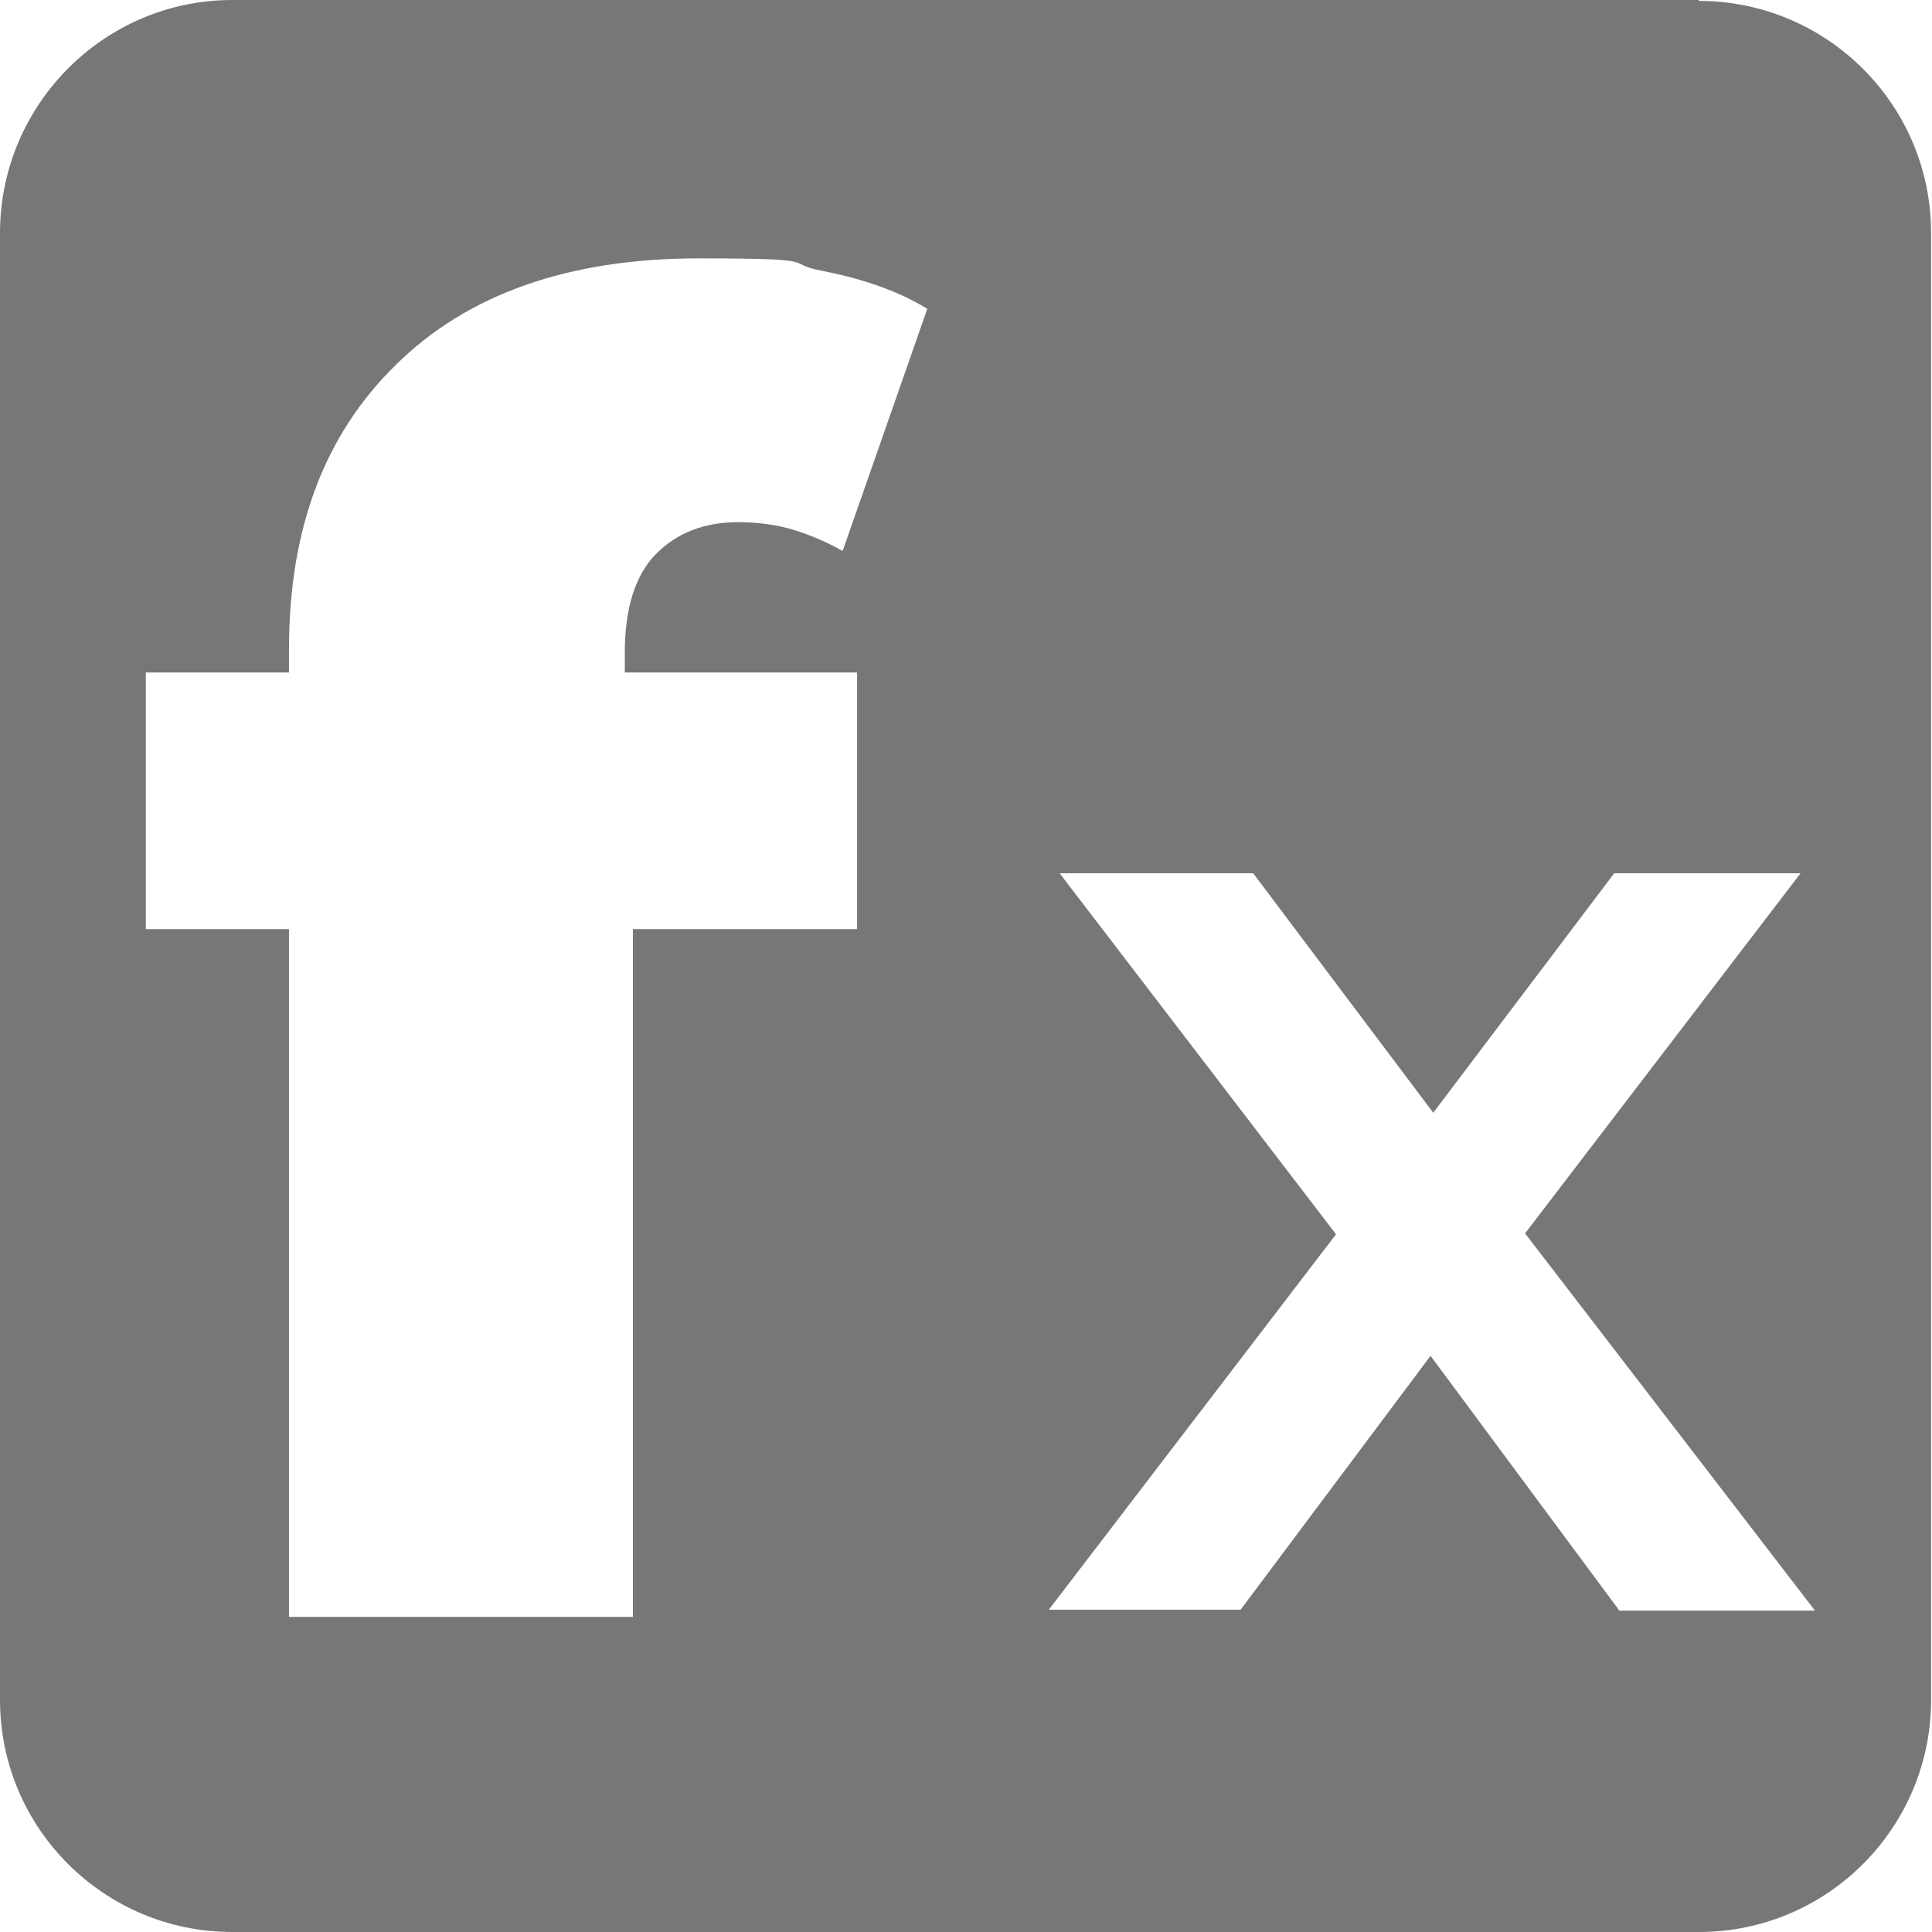 <?xml version="1.0" encoding="UTF-8"?>
<svg xmlns="http://www.w3.org/2000/svg" version="1.1" viewBox="0 0 214.6 214.6">
  <defs>
    <style>
      .cls-1 {
        fill: #777;
      }
    </style>
  </defs>
  <!-- Generator: Adobe Illustrator 28.7.3, SVG Export Plug-In . SVG Version: 1.2.0 Build 164)  -->
  <g>
    <g id="Ebene_1">
      <path class="cls-1" d="M188.7,0H25.8C11.6,0,0,11.6,0,25.9v162.9c0,14.3,11.6,25.8,25.8,25.8h162.9c14.3,0,25.8-11.6,25.8-25.8V25.9C214.5,11.6,202.9.1,188.7.1v-.1ZM95.2,74.7v28.5h-24.9v76.4h-38.2v-76.4h-15.9v-28.5h15.9v-2.6c0-13.3,3.9-23.8,11.9-31.6,7.9-7.8,19.1-11.8,33.6-11.8s9.1.5,13.8,1.4c4.6.9,8.5,2.3,11.6,4.2l-9.4,26.9c-1.6-.9-3.4-1.7-5.3-2.3s-4.1-.9-6.3-.9c-3.8,0-6.8,1.2-9.1,3.5-2.3,2.3-3.5,6-3.5,11v2.2h26.1-.3ZM179.8,178.8l-20.9-28.2-21.1,28.2h-21.3l31.9-41.7-30.7-40.1h21.5l20,26.6,20.1-26.6h20.7l-30.6,40,32.2,41.9h-21.8v-.1Z"/>
    </g>
  </g>
</svg>